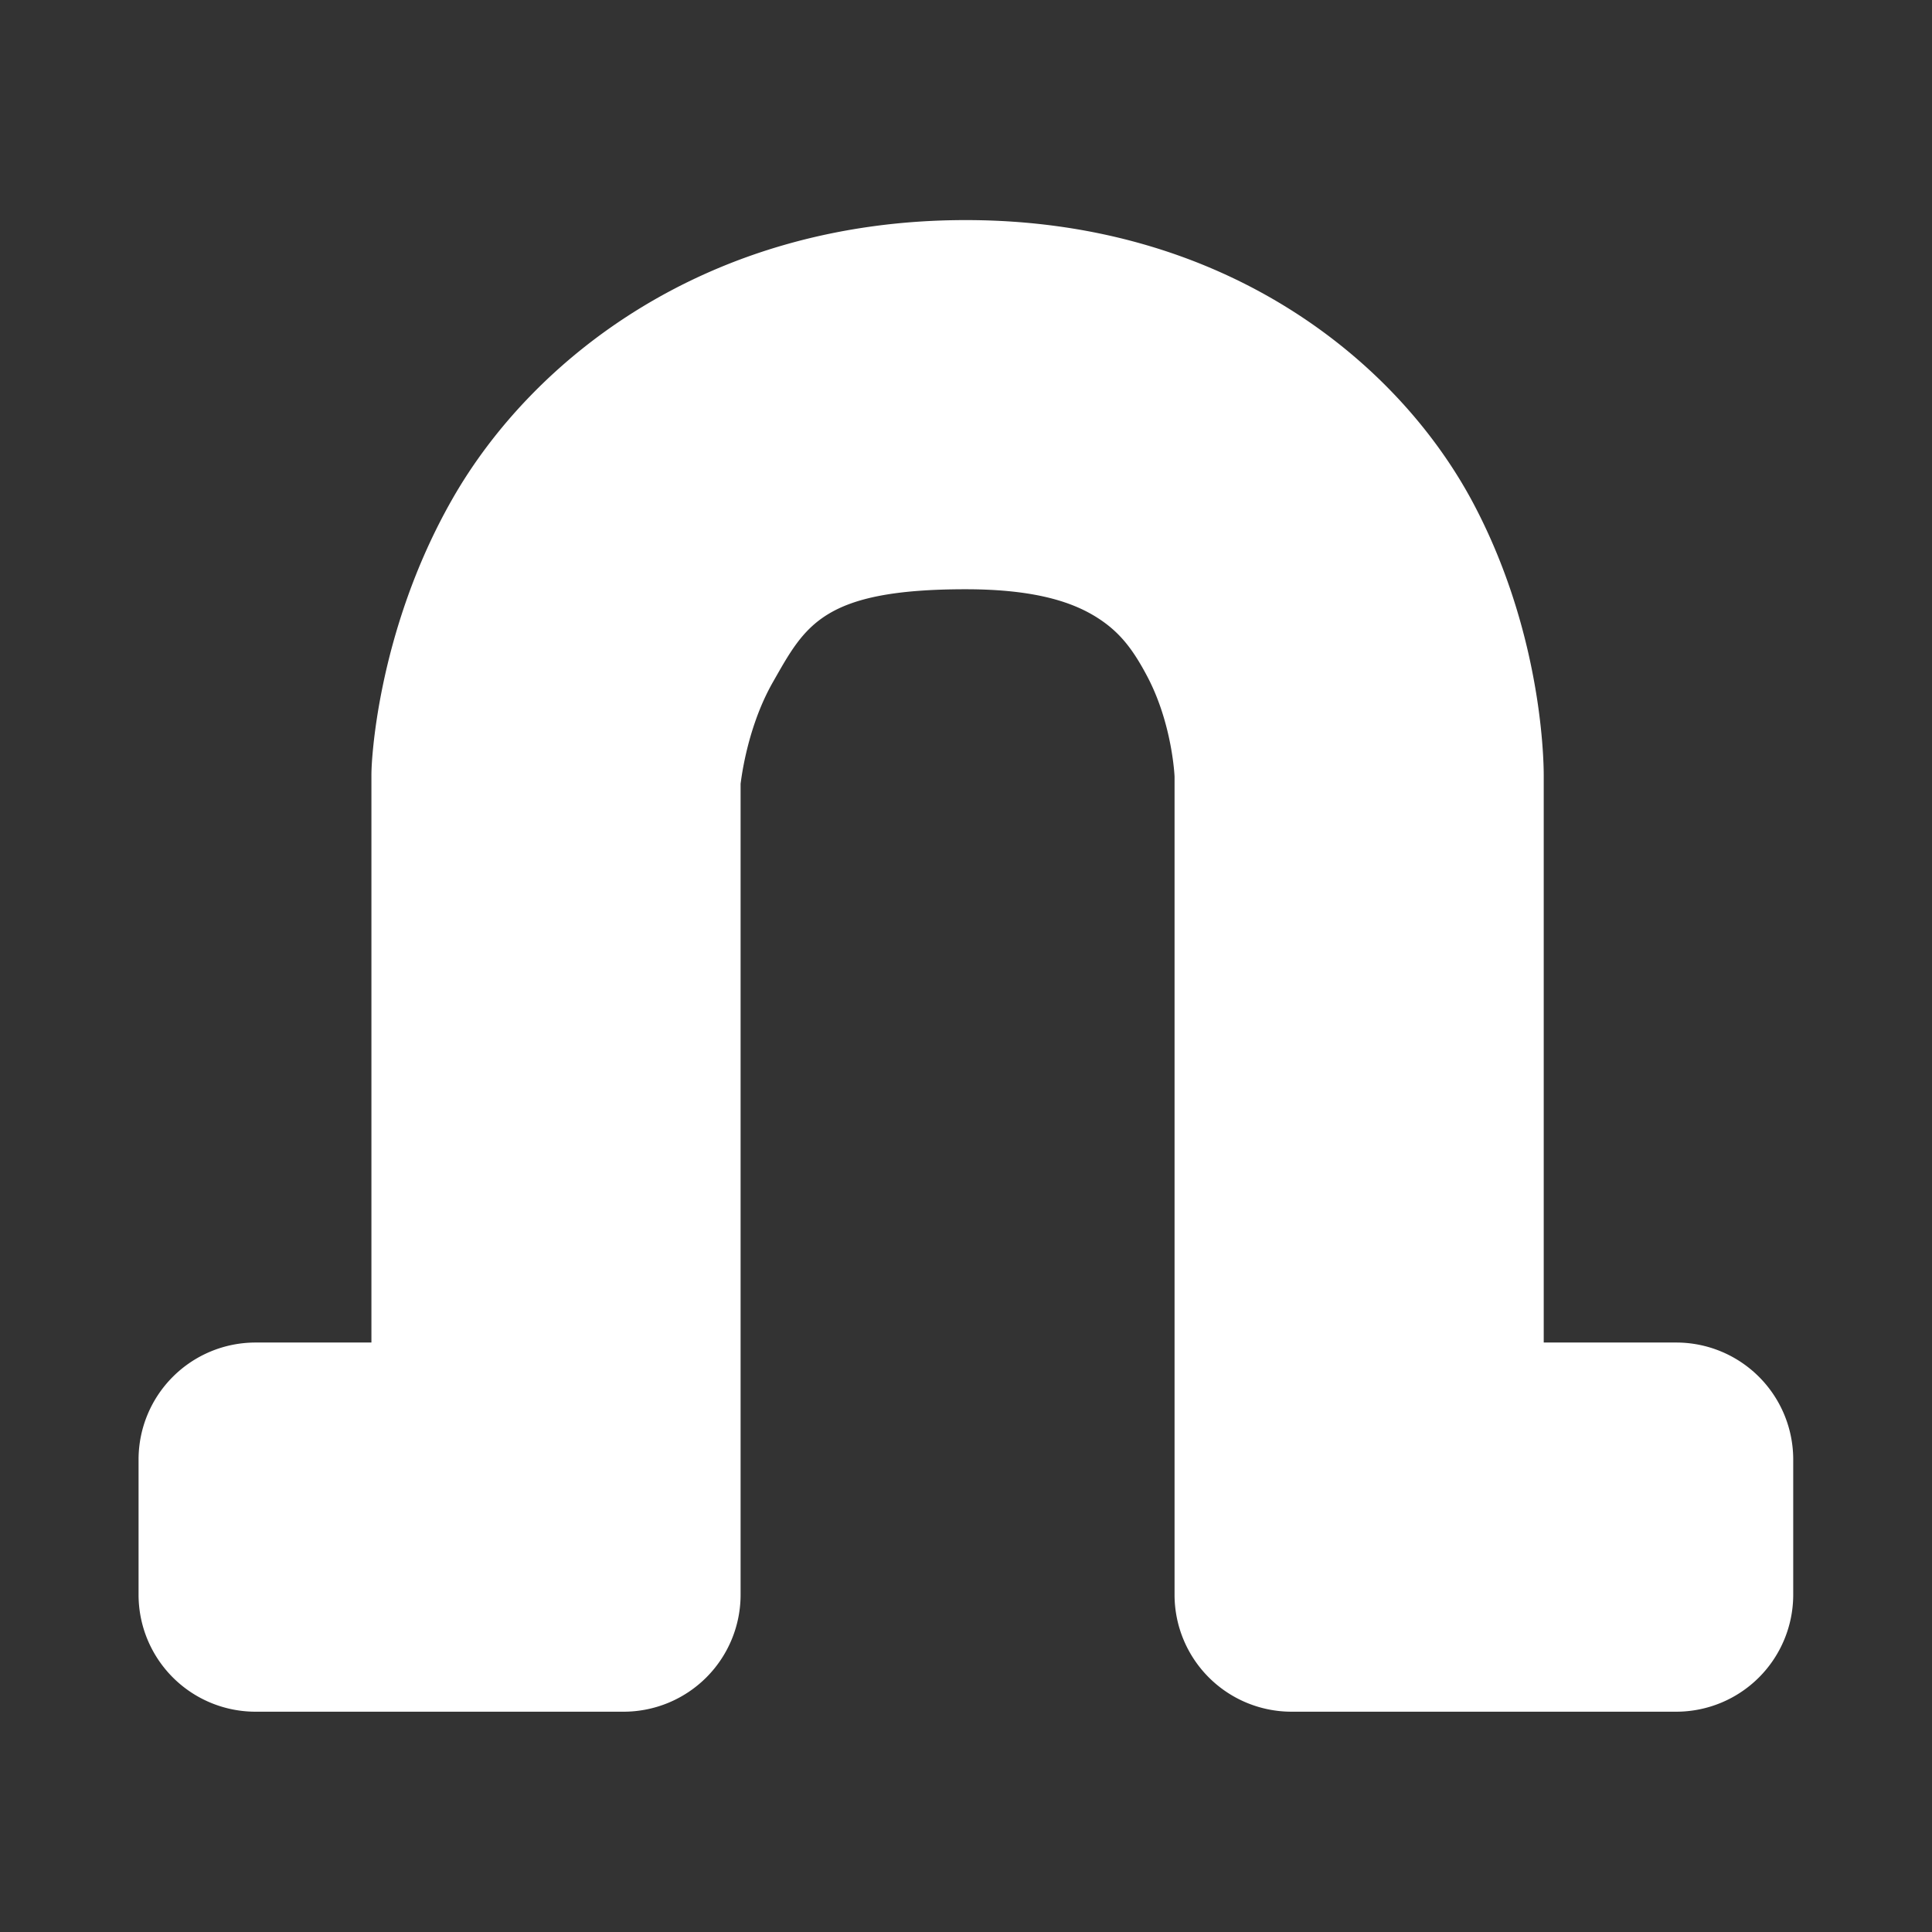 <?xml version="1.0" encoding="UTF-8" standalone="no"?>
<!-- Created with Inkscape (http://www.inkscape.org/) -->

<svg
   xmlns:dc="http://purl.org/dc/elements/1.1/"
   xmlns:cc="http://creativecommons.org/ns#"
   xmlns:rdf="http://www.w3.org/1999/02/22-rdf-syntax-ns#"
   xmlns:svg="http://www.w3.org/2000/svg"
   xmlns="http://www.w3.org/2000/svg"
   xmlns:sodipodi="http://sodipodi.sourceforge.net/DTD/sodipodi-0.dtd"
   xmlns:inkscape="http://www.inkscape.org/namespaces/inkscape"
   version="1.0"
   width="580"
   height="580"
   id="svg2"
   sodipodi:version="0.32"
   inkscape:version="0.92.3 (2405546, 2018-03-11)"
   sodipodi:docname="cave_entrance_m.svg"
   inkscape:output_extension="org.inkscape.output.svg.inkscape">
  <rect width="100%" height="100%" fill="#333333" stroke="none"/>
  <sodipodi:namedview
     inkscape:window-height="1006"
     inkscape:window-width="1920"
     inkscape:pageshadow="2"
     inkscape:pageopacity="0.0"
     guidetolerance="10.0"
     gridtolerance="10.0"
     objecttolerance="10.0"
     borderopacity="1.0"
     bordercolor="#666666"
     pagecolor="#ffffff"
     id="base"
     inkscape:zoom="0.92167712"
     inkscape:cx="-286.14518"
     inkscape:cy="270.0744"
     inkscape:window-x="1920"
     inkscape:window-y="0"
     inkscape:current-layer="svg2"
     showgrid="false"
     inkscape:window-maximized="1" />
  <defs
     id="defs4">
    <inkscape:perspective
       sodipodi:type="inkscape:persp3d"
       inkscape:vp_x="0 : 290 : 1"
       inkscape:vp_y="0 : 1000 : 0"
       inkscape:vp_z="580 : 290 : 1"
       inkscape:persp3d-origin="290 : 193.33333 : 1"
       id="perspective2441" />
  </defs>
  <path
     sodipodi:type="inkscape:offset"
     inkscape:radius="33.931118"
     inkscape:original="M 289.95117 107.60742 C 226.51143 107.60742 188.52137 139.87525 170.53516 171.36328 C 152.54894 202.85131 151.51758 234.19141 151.51758 234.19141 L 151.50195 234.57812 L 151.50195 433.17773 L 83.960938 433.17773 L 83.960938 472.39258 L 190.71875 472.39258 L 190.71875 235.57617 C 190.74265 235.11168 191.93241 212.96668 204.58594 190.81445 C 217.37335 168.42784 238.80317 146.82227 289.95117 146.82227 C 341.09917 146.82227 360.9651 168.10771 372.63281 190.23438 C 384.30052 212.36104 384.45508 234.87695 384.45508 234.87695 L 384.45508 234.91992 L 384.45508 472.39258 L 496.03906 472.39258 L 496.03906 433.17773 L 423.67188 433.17773 L 423.67188 235.05078 C 423.67188 235.05078 424.06343 203.69133 407.32227 171.94336 C 390.5811 140.19539 353.39091 107.60742 289.95117 107.60742 z "
     style="color:#000000;font-style:normal;font-variant:normal;font-weight:normal;font-stretch:normal;font-size:medium;line-height:normal;font-family:sans-serif;font-variant-ligatures:normal;font-variant-position:normal;font-variant-caps:normal;font-variant-numeric:normal;font-variant-alternates:normal;font-feature-settings:normal;text-indent:0;text-align:start;text-decoration:none;text-decoration-line:none;text-decoration-style:solid;text-decoration-color:#000000;letter-spacing:normal;word-spacing:normal;text-transform:none;writing-mode:lr-tb;direction:ltr;text-orientation:mixed;dominant-baseline:auto;baseline-shift:baseline;text-anchor:start;white-space:normal;shape-padding:0;clip-rule:nonzero;display:inline;overflow:visible;visibility:visible;opacity:1;isolation:auto;mix-blend-mode:normal;color-interpolation:sRGB;color-interpolation-filters:linearRGB;solid-color:#000000;solid-opacity:1;vector-effect:none;fill:#ffffff;fill-opacity:1;fill-rule:evenodd;stroke:none;stroke-width:39.216;stroke-linecap:butt;stroke-linejoin:miter;stroke-miterlimit:4;stroke-dasharray:none;stroke-dashoffset:0;stroke-opacity:1;color-rendering:auto;image-rendering:auto;shape-rendering:auto;text-rendering:auto;enable-background:accumulate"
     id="path4144-2"
     d="m 289.951,73.676 c -74.945,0 -125.638,40.17 -148.879,80.857 -22.519,39.423 -23.467,78.543 -23.467,78.543 l 0.008,-0.256 -0.016,0.387 a 33.935,33.935 0 0 0 -0.027,1.371 V 399.246 H 83.961 a 33.935,33.935 0 0 0 -33.932,33.932 v 39.215 a 33.935,33.935 0 0 0 33.932,33.932 H 190.719 a 33.935,33.935 0 0 0 33.932,-33.932 V 237.074 c -0.061,1.416 1.239,-15.145 9.398,-29.43 9.353,-16.374 14.31,-26.891 55.902,-26.891 20.867,0 31.499,4.047 38.041,8.174 6.542,4.127 10.405,9.127 14.627,17.133 7.279,13.804 7.902,28.957 7.904,29.025 v 237.307 a 33.935,33.935 0 0 0 33.932,33.932 H 496.039 A 33.935,33.935 0 0 0 529.971,472.393 V 433.178 A 33.935,33.935 0 0 0 496.039,399.246 H 457.604 V 235.051 l -0.004,0.424 c 0,0 0.879,-39.262 -20.264,-79.357 C 415.392,114.504 365.011,73.676 289.951,73.676 Z"
     transform="matrix(1.035,0,0,1.035,-10.182,-10.182)" />
</svg>

